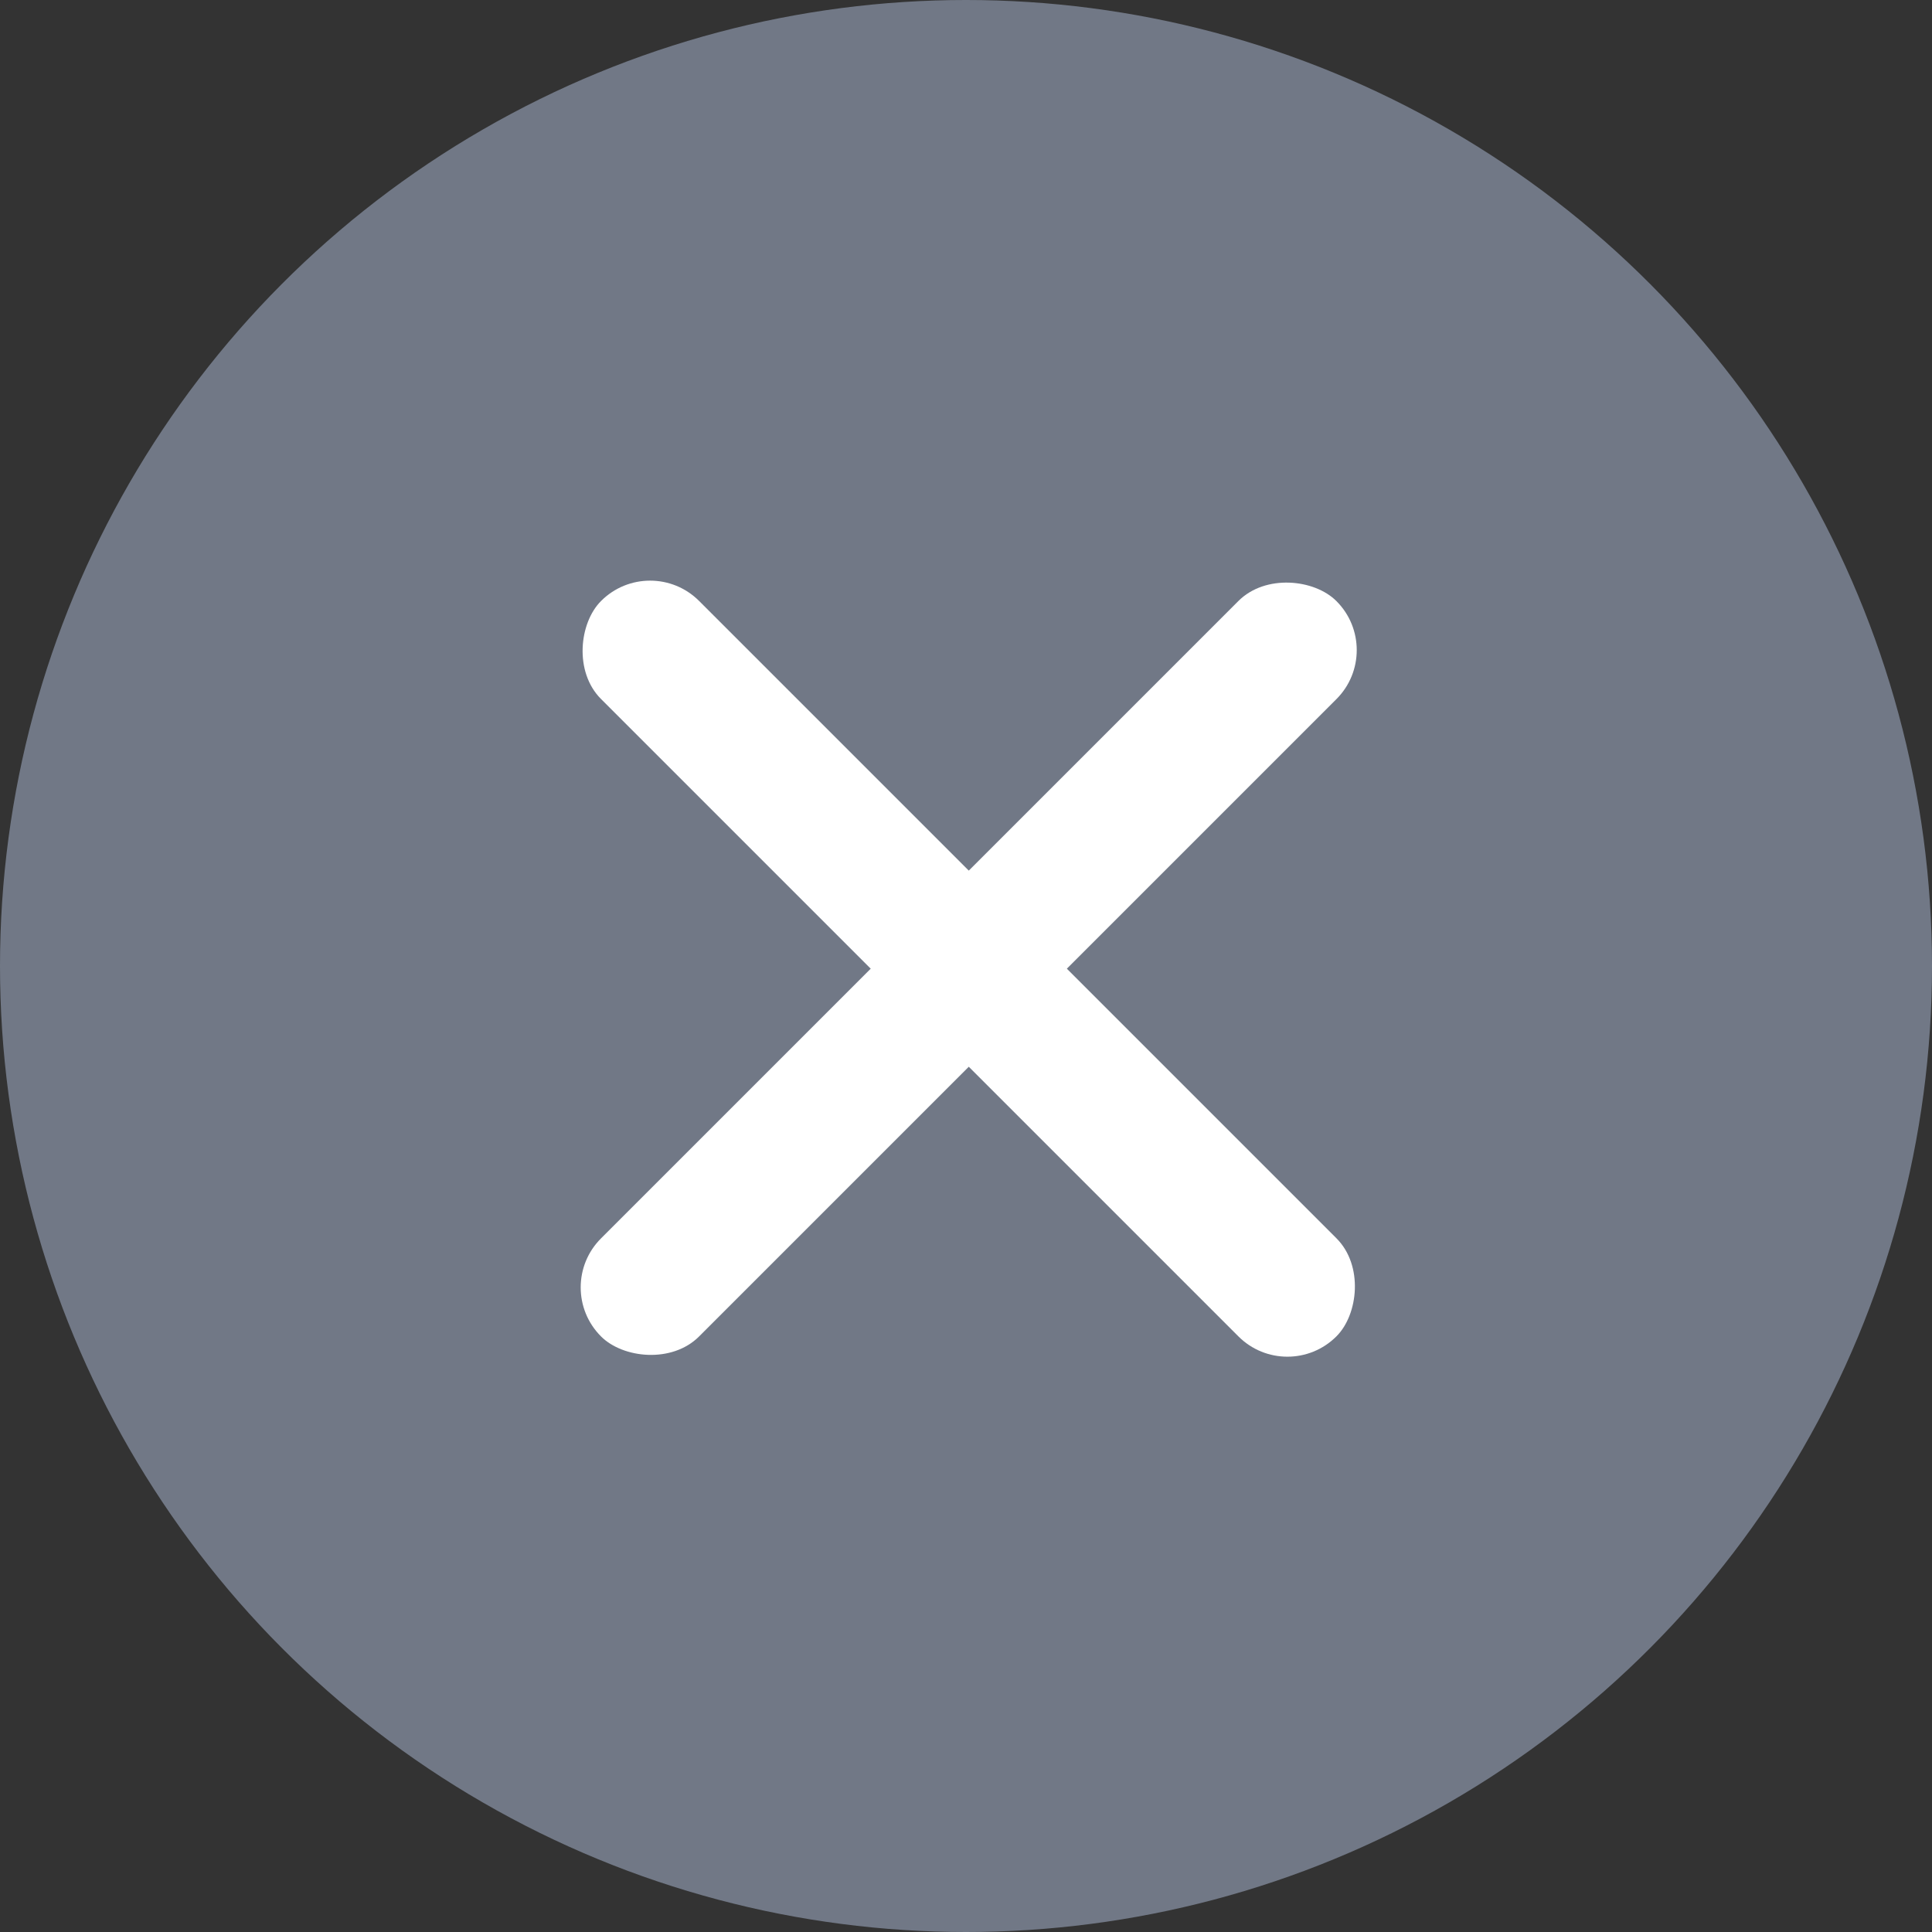 <svg xmlns="http://www.w3.org/2000/svg" width="14" height="14" viewBox="0 0 14 14">
  <rect x="0" y="0" width="14" height="14" fill="#333333" stroke="none"/>
  <g id="Group_7924" data-name="Group 7924" transform="translate(-615 -717)">
    <circle id="Ellipse_1370" data-name="Ellipse 1370" cx="7" cy="7" r="7" transform="translate(615 717)" fill="#717886"/>
    <g id="Group_2205" data-name="Group 2205" transform="translate(619 721)">
      <rect id="Rectangle_1787" data-name="Rectangle 1787" width="7.536" height="1.005" rx="0.502" transform="translate(5.329 6.039) rotate(-135)" fill="#fff"/>
      <rect id="Rectangle_1788" data-name="Rectangle 1788" width="7.536" height="1.005" rx="0.502" transform="translate(0 5.329) rotate(-45)" fill="#fff"/>
    </g>
  </g>
</svg>
